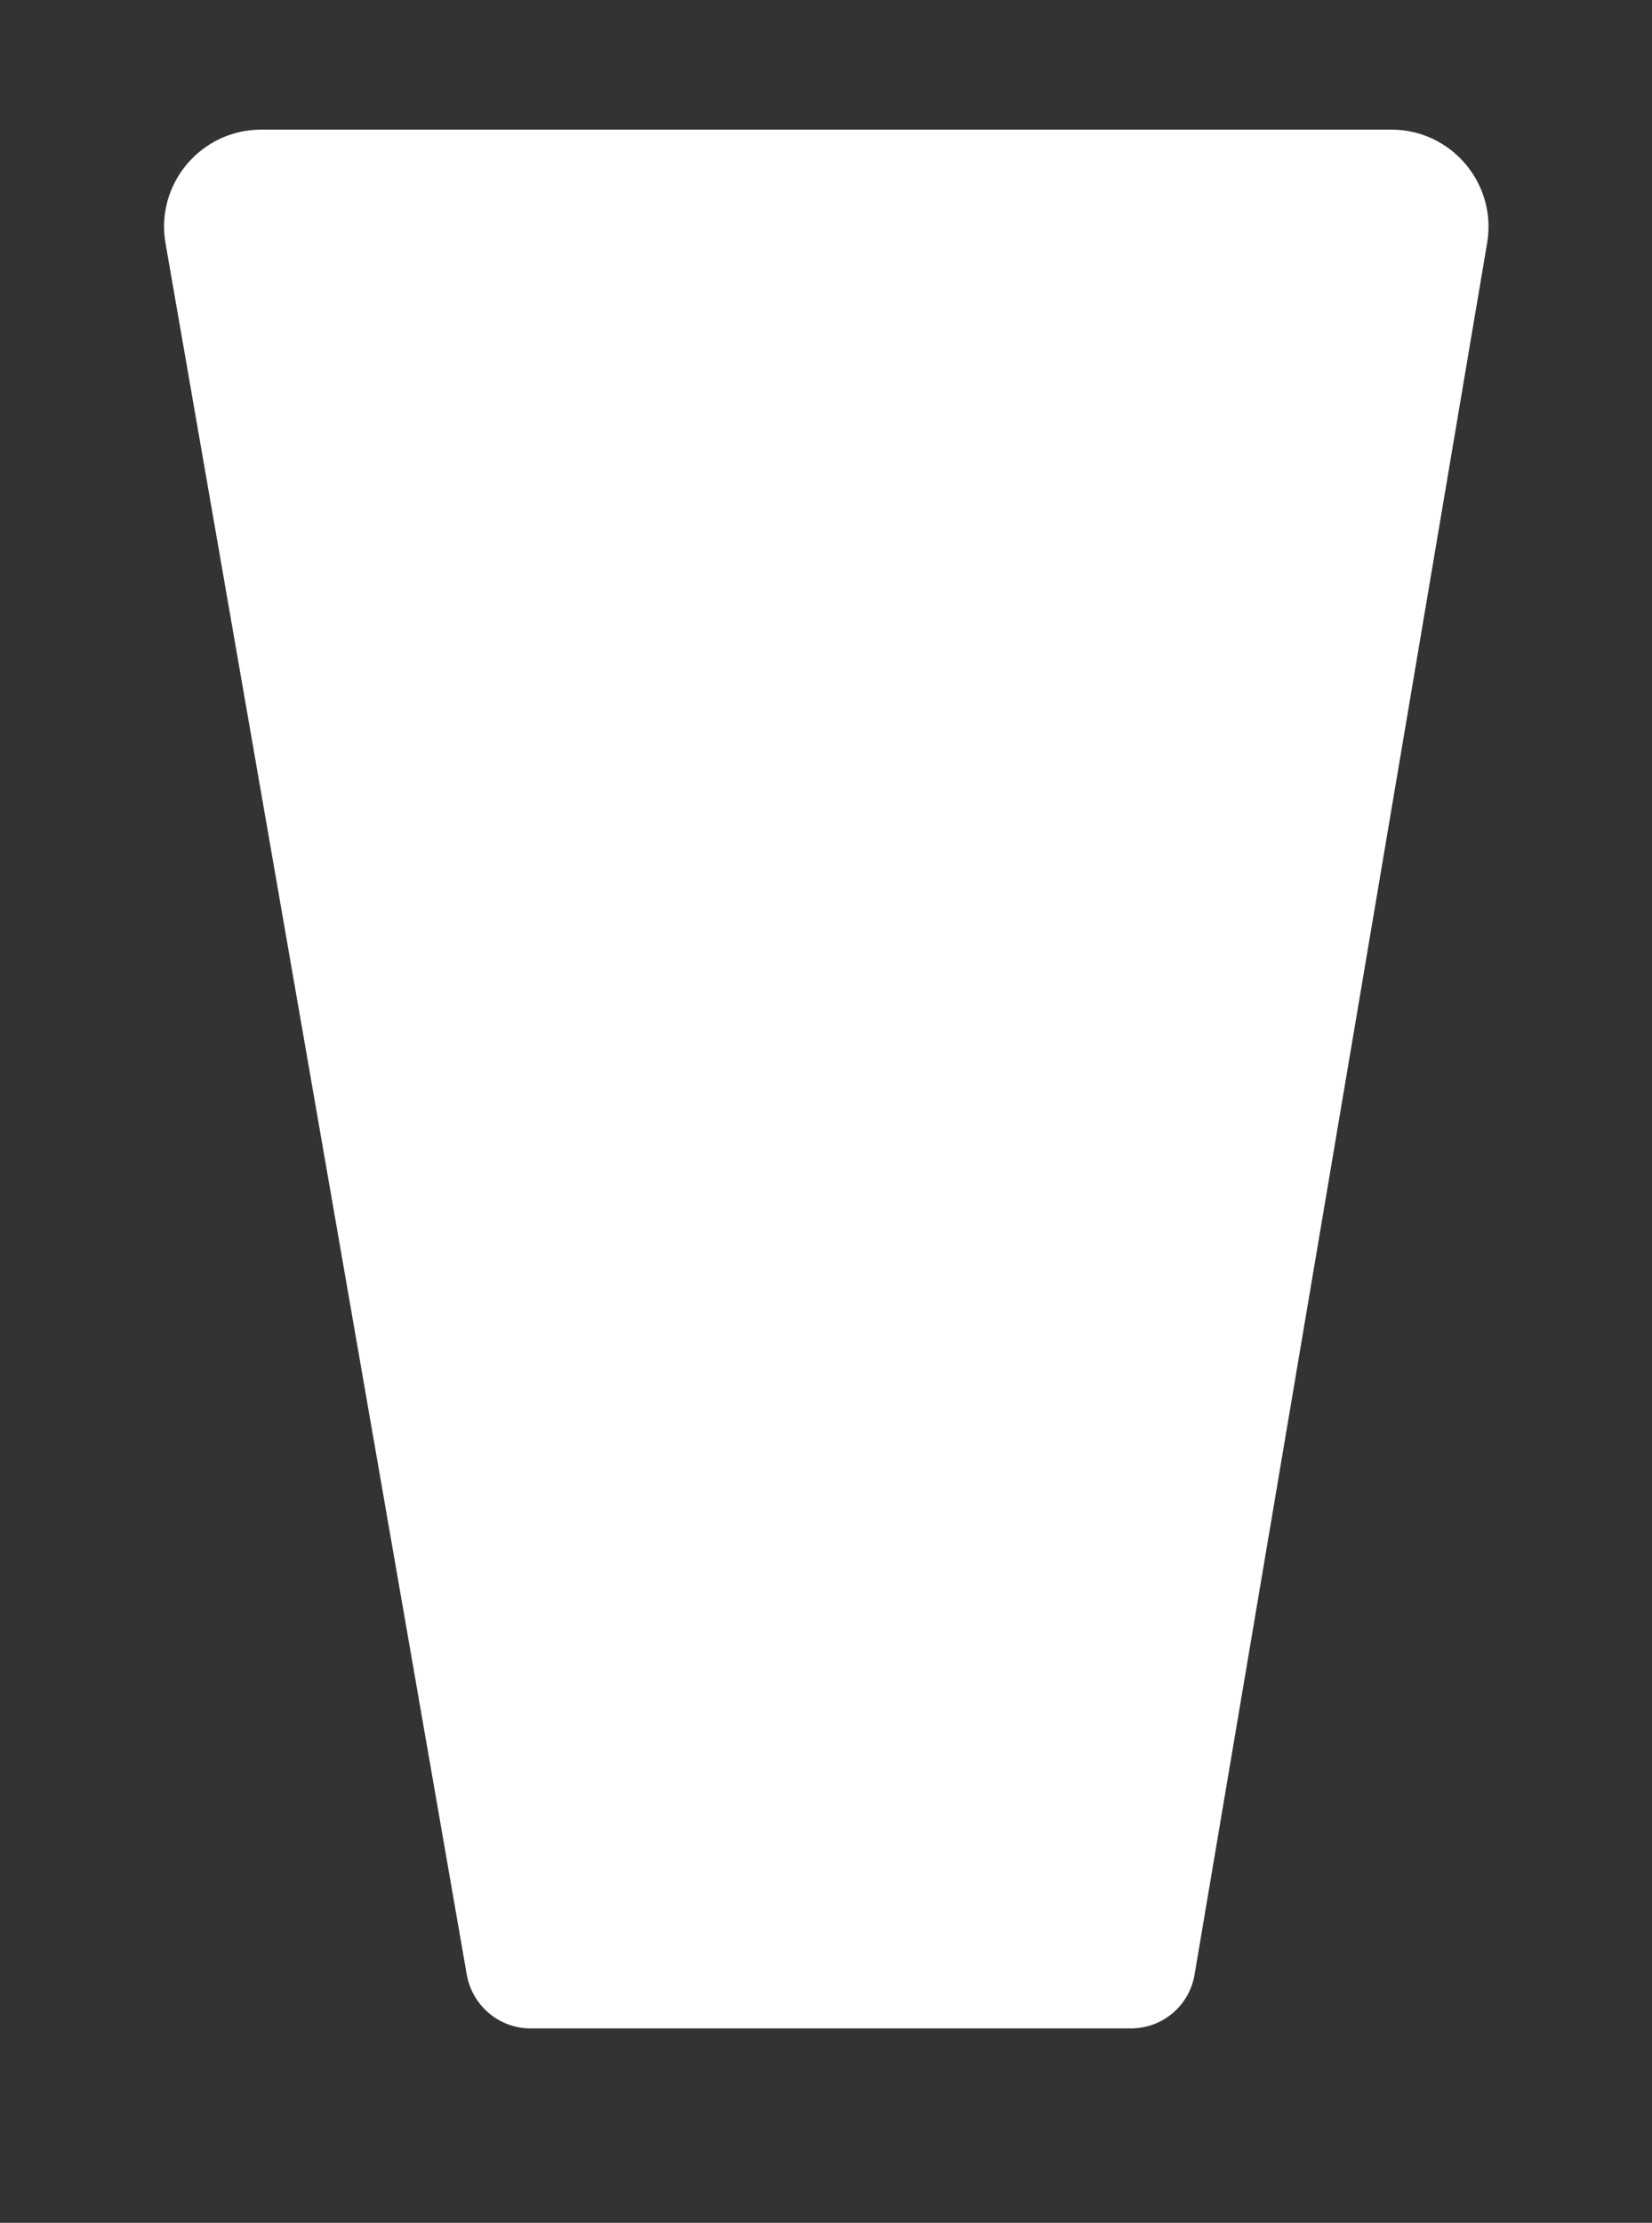 <svg version="1.2" xmlns="http://www.w3.org/2000/svg" viewBox="0 0 510 686" width="510" height="686">
	<rect x="0" y="0" width="510" height="686" fill="#333333" stroke="none"/>
	<title>pricing_bg_1-svg</title>
	<style>
		.s0 { fill: #ffffff } 
	</style>
	<g>
		<path class="s0" d="m144.1 609.4c1.7 9.6 10 16.6 19.7 16.6h185.3c9.8 0 18.1-7 19.7-16.7l90.3-534.3c3.1-18.3-11-35-29.6-35h-348.8c-18.7 0-32.8 16.8-29.6 35.1z"/>
	</g>
</svg>